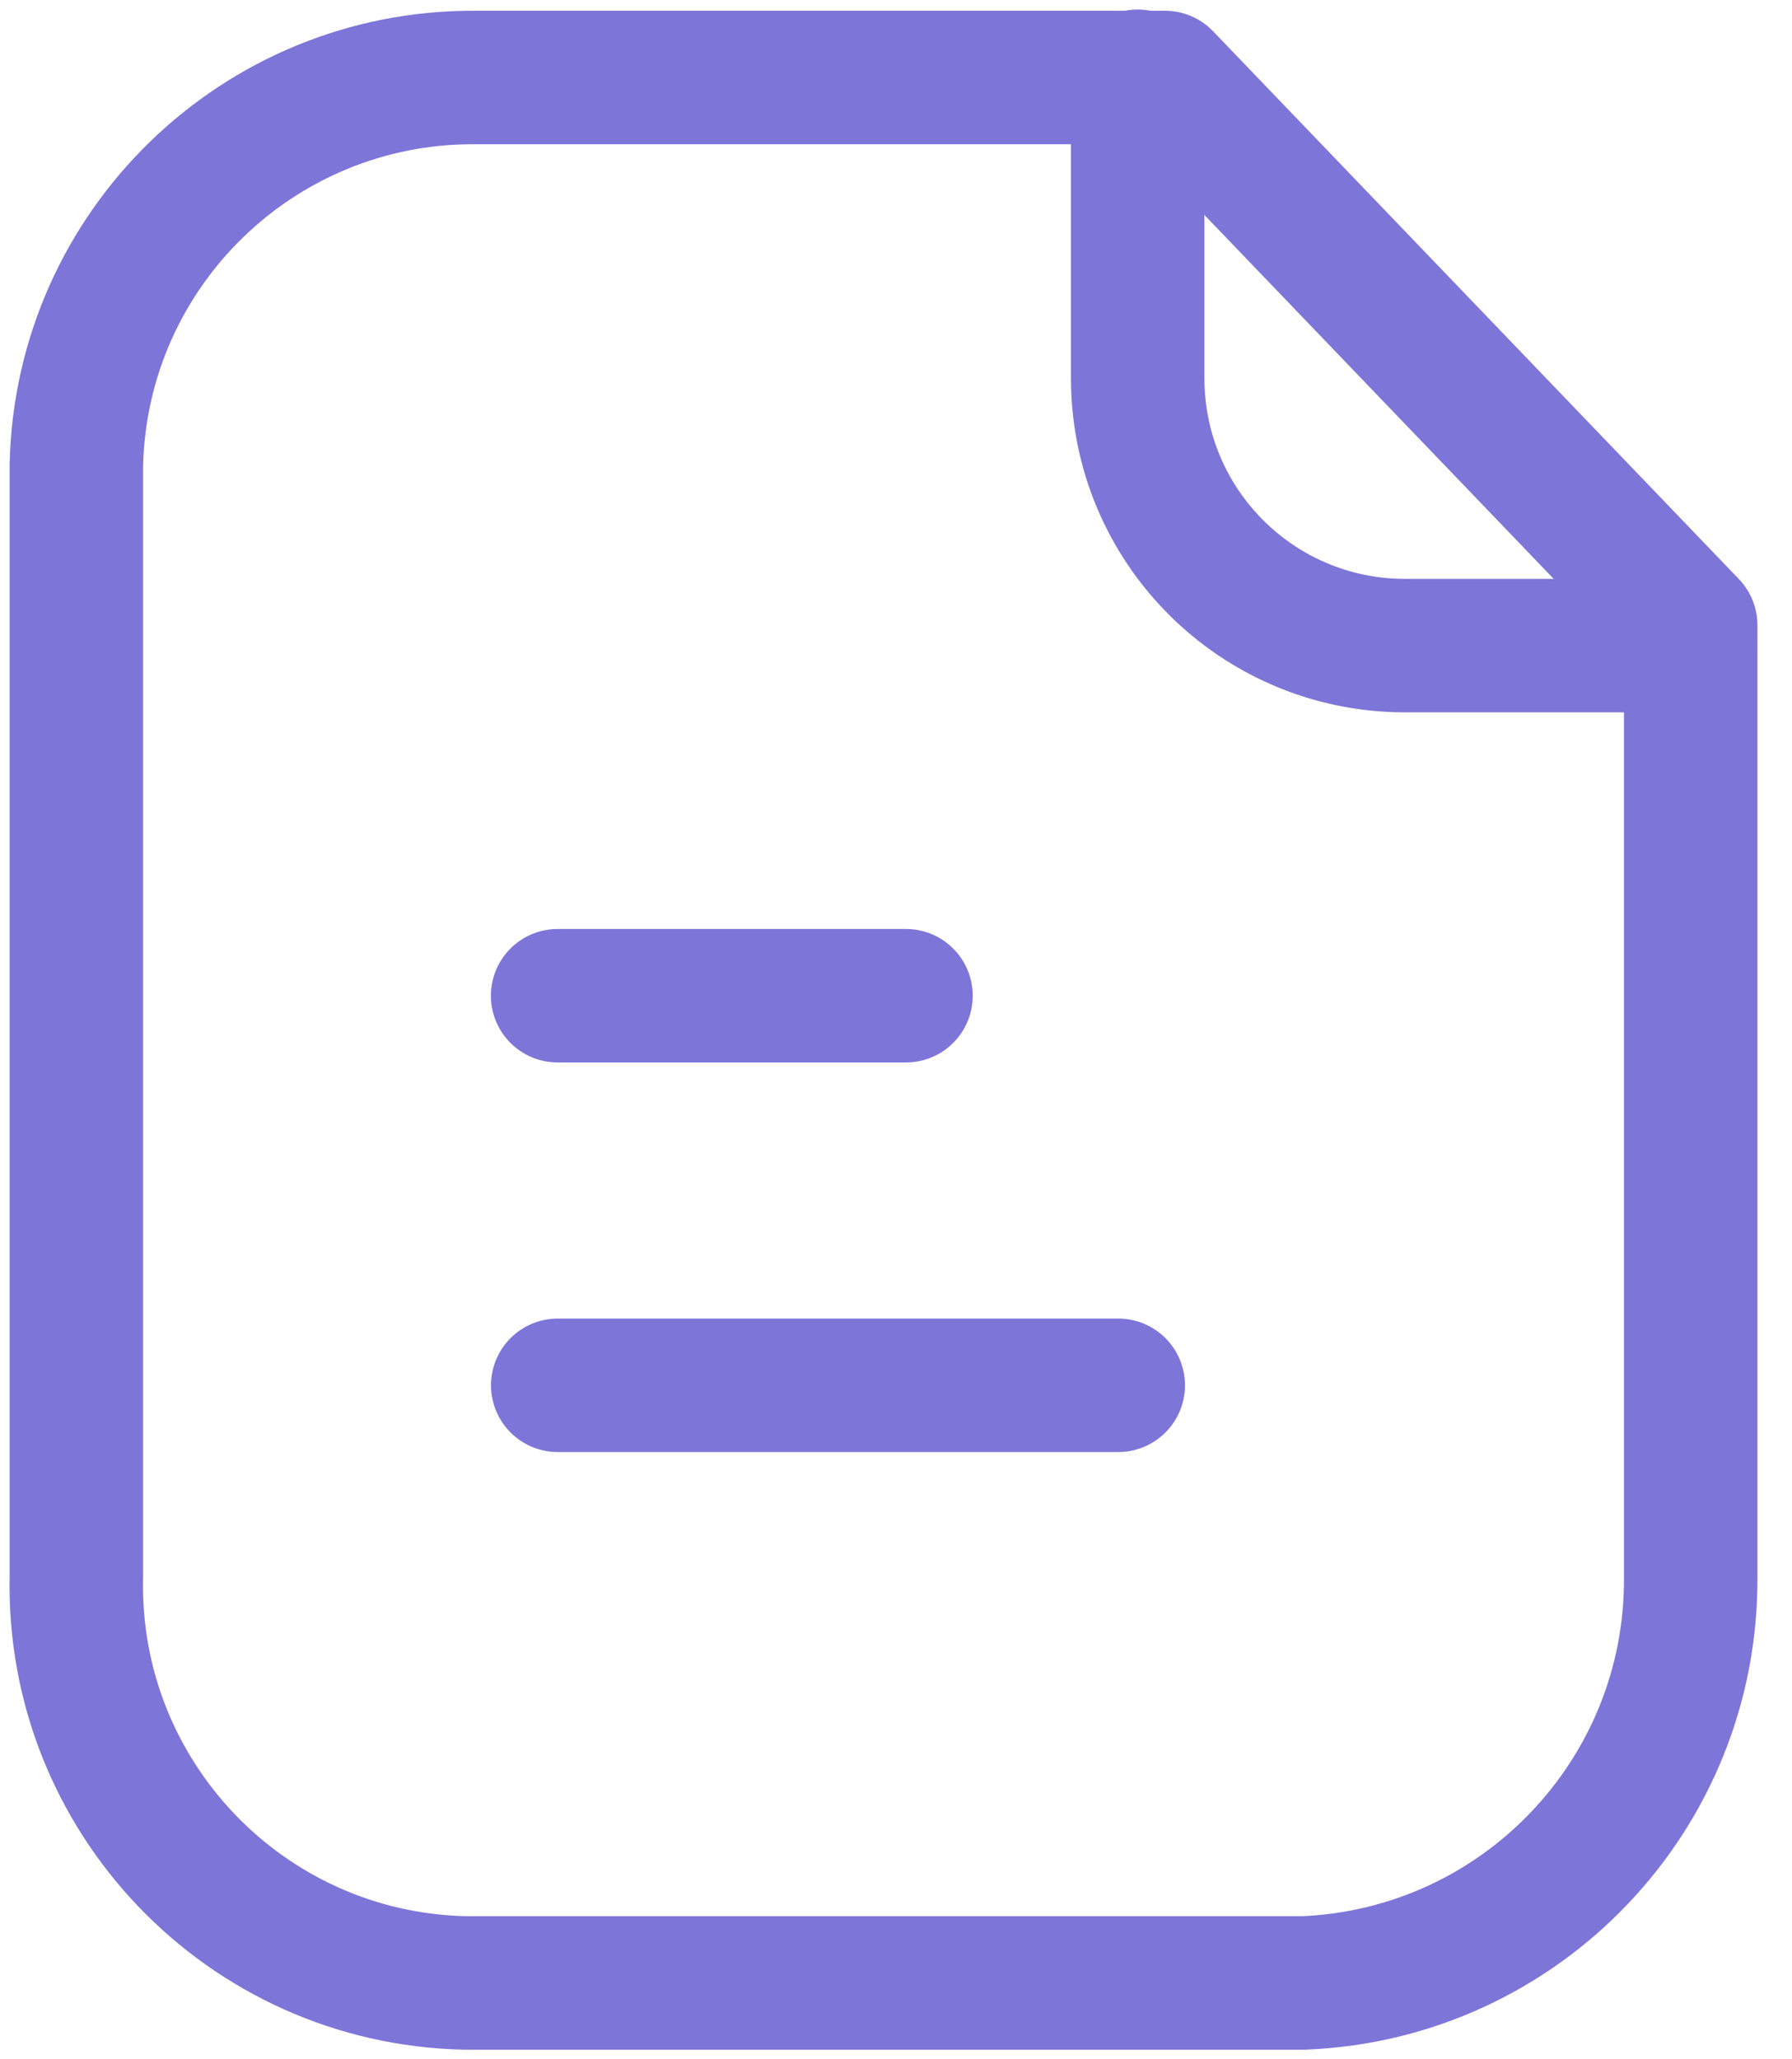 <svg width="47" height="54" viewBox="0 0 47 54" fill="none" xmlns="http://www.w3.org/2000/svg">
<path fill-rule="evenodd" clip-rule="evenodd" d="M30.554 2.032H12.441C6.778 2.01 2.136 6.524 2.003 12.184V41.351C1.877 47.103 6.438 51.871 12.19 51.999C12.275 51.999 12.356 52.001 12.441 51.999H34.191C39.892 51.767 44.384 47.057 44.343 41.351V16.396L30.554 2.032Z" stroke="#7D75D8" stroke-width="3.5" stroke-linecap="round" stroke-linejoin="round"/>
<path d="M29.839 2V9.92C29.839 13.786 32.964 16.919 36.83 16.93H44.331" stroke="#7D75D8" stroke-width="3.5" stroke-linecap="round" stroke-linejoin="round"/>
<path d="M29.329 36.327H14.628" stroke="#7D75D8" stroke-width="3.5" stroke-linecap="round" stroke-linejoin="round"/>
<path d="M23.762 26.111H14.625" stroke="#7D75D8" stroke-width="3.5" stroke-linecap="round" stroke-linejoin="round"/>
</svg>
